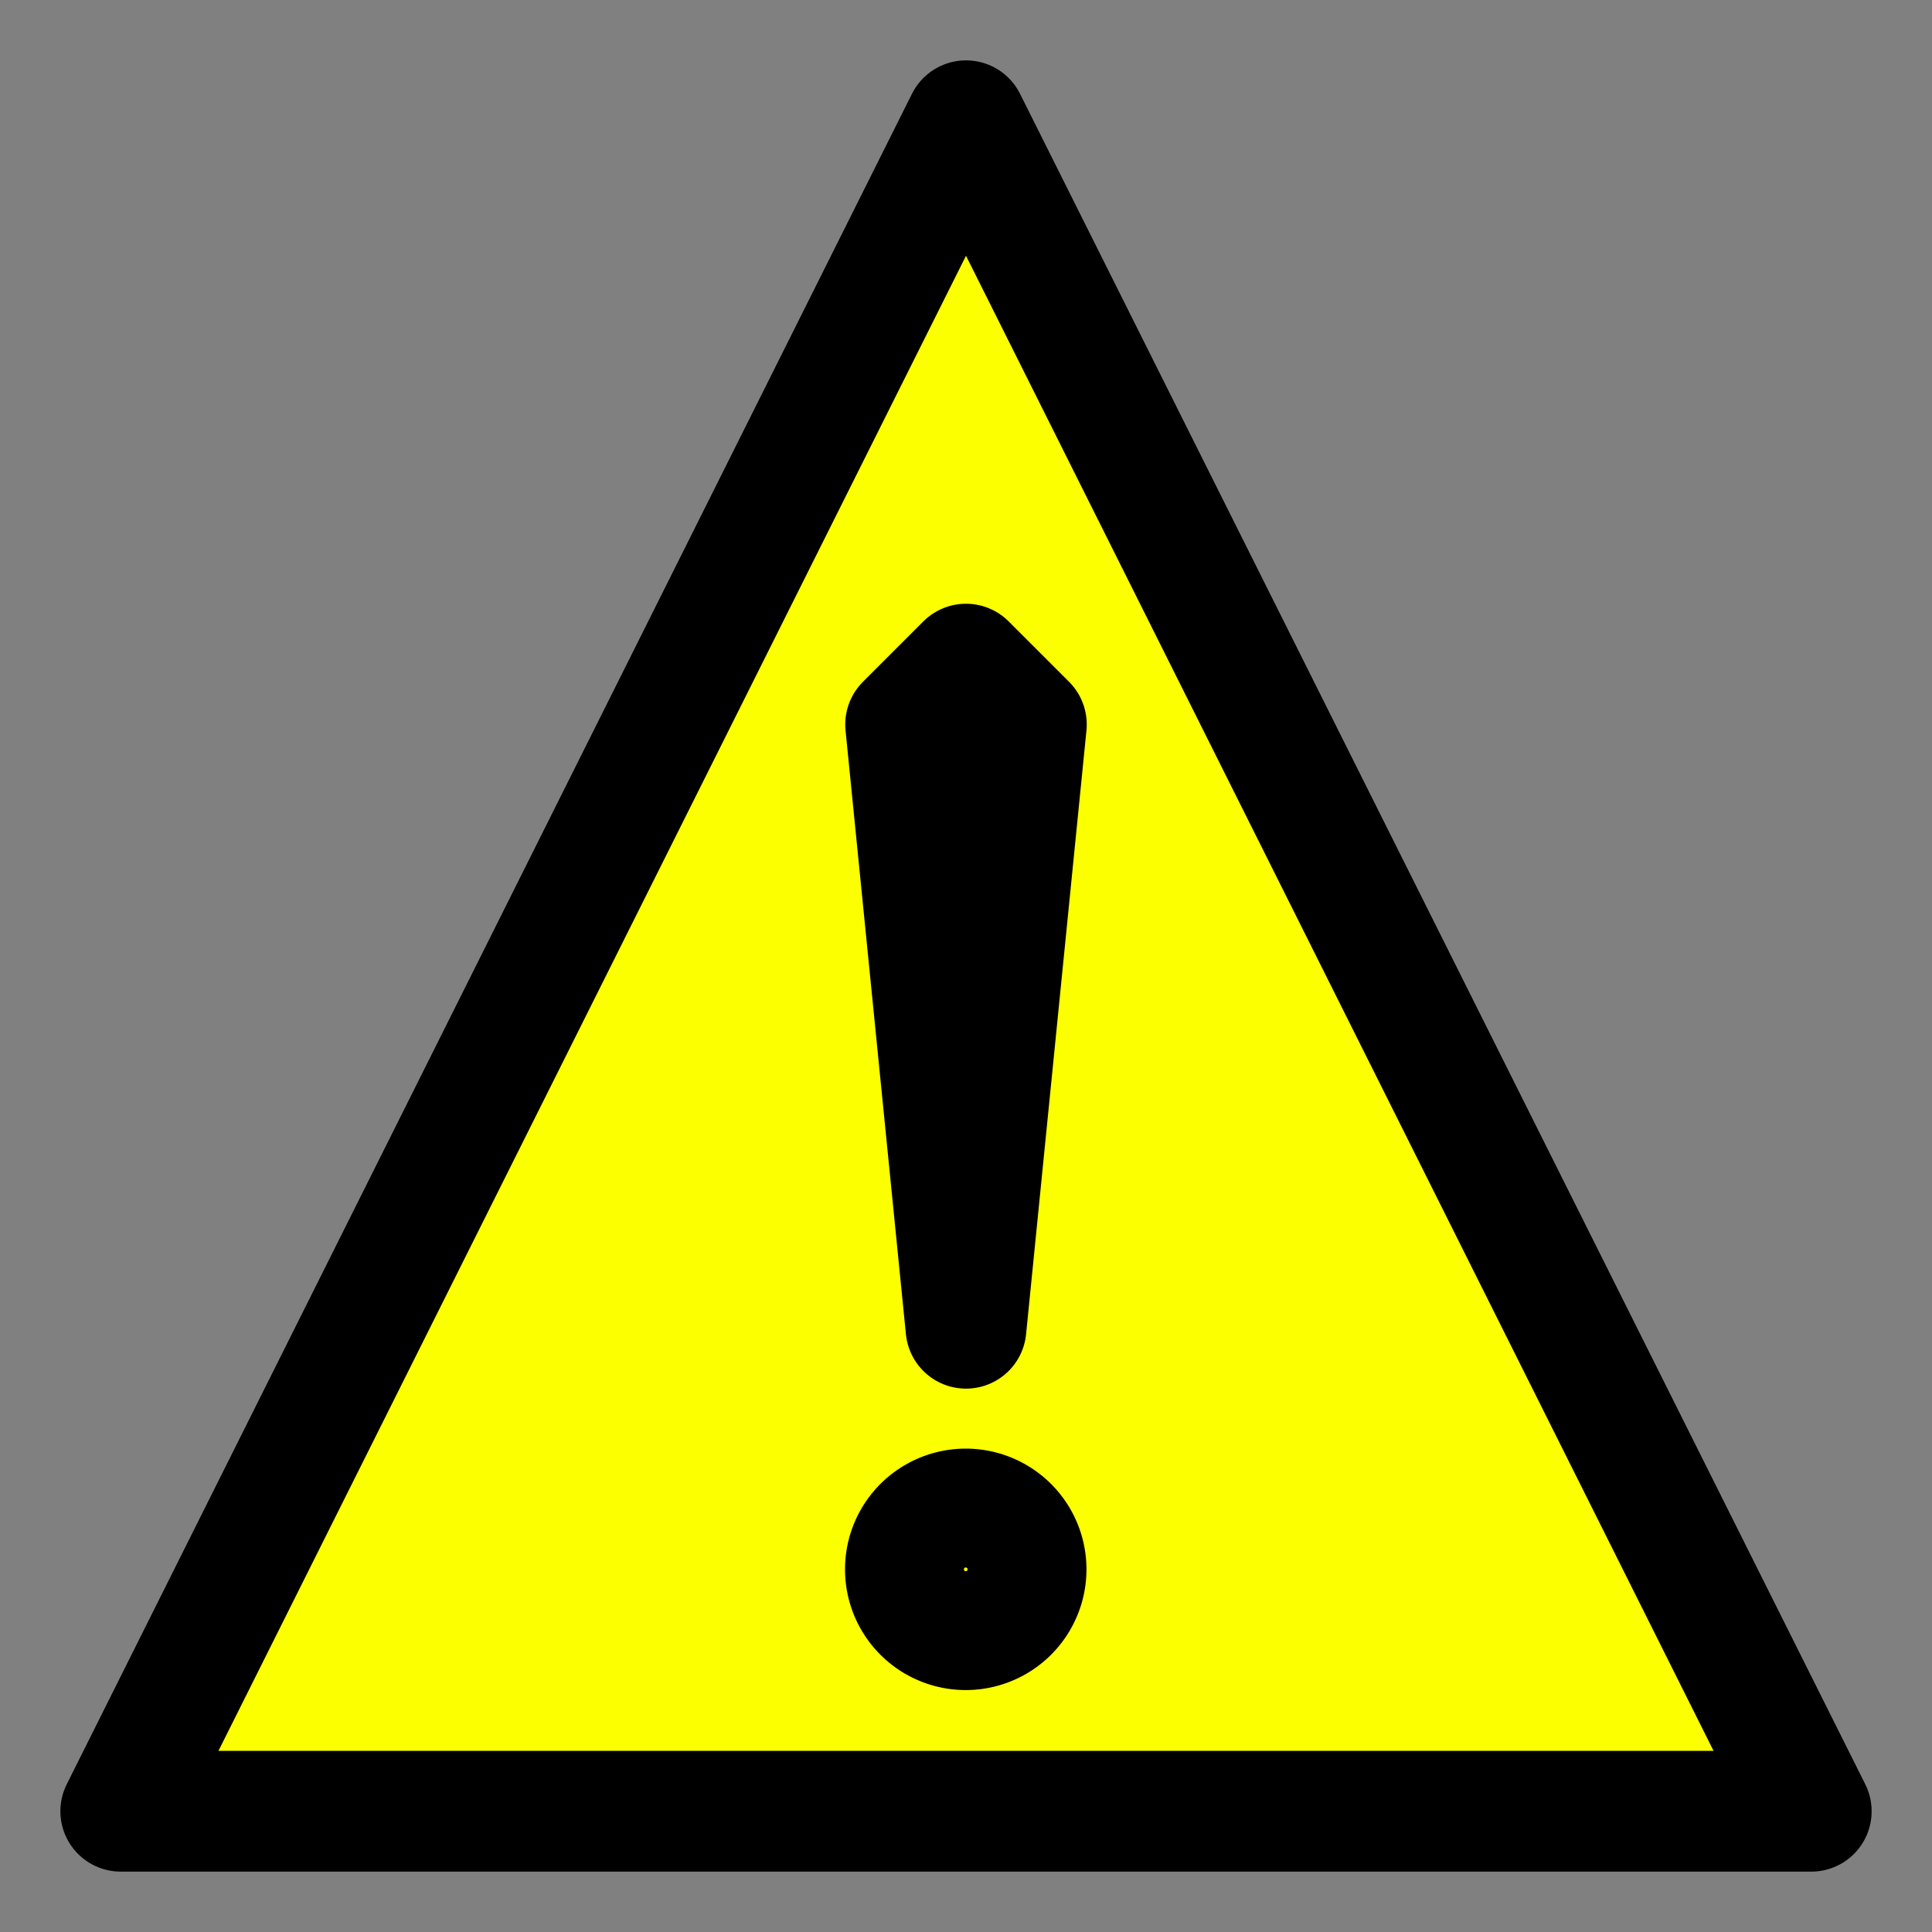 <?xml version="1.0" encoding="UTF-8" standalone="no"?>
<!-- Created with Inkscape (http://www.inkscape.org/) -->
<svg
   xmlns:svg="http://www.w3.org/2000/svg"
   xmlns="http://www.w3.org/2000/svg"
   version="1.0"
   width="1600"
   height="1600"
   id="svg2">
  <rect width="100%" height="100%" fill="#808080" stroke="none"/>
  <defs
     id="defs4" />
  <g
     id="layer1">
    <path
       d="M 100,1500 L 800,100 L 1500,1500 L 100,1500 z"
       id="path2387"
       style="fill:#fcff00;fill-opacity:1;fill-rule:evenodd;stroke:#000000;stroke-width:100;stroke-linecap:butt;stroke-linejoin:round;stroke-miterlimit:4;stroke-dasharray:none;stroke-opacity:1" />
    <path
       d="M 887.047,1325.648 A 48.497,48.497 0 1 1 790.052,1325.648 A 48.497,48.497 0 1 1 887.047,1325.648 z"
       transform="matrix(1.015,0,0,1.015,-51.341,-45.871)"
       id="path3215"
       style="opacity:1;fill:#fcff00;fill-opacity:1;fill-rule:nonzero;stroke:#000000;stroke-width:100;stroke-linecap:round;stroke-linejoin:round;stroke-miterlimit:4;stroke-dasharray:none;stroke-dashoffset:0;stroke-opacity:1" />
    <path
       d="M 800,1100 L 750,600 L 800,550 L 850,600 L 800,1100 z"
       id="path3227"
       style="fill:none;fill-rule:evenodd;stroke:#000000;stroke-width:100;stroke-linecap:butt;stroke-linejoin:round;stroke-miterlimit:4;stroke-dasharray:none;stroke-opacity:1" />
  </g>
</svg>
